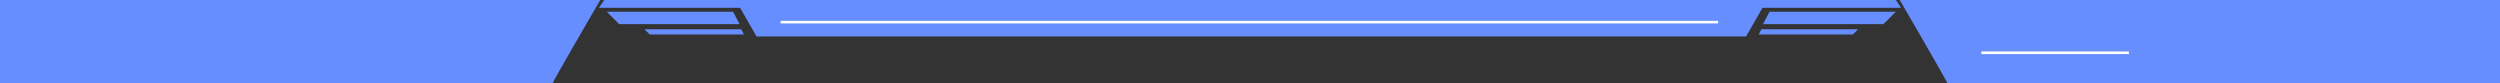 <svg xmlns="http://www.w3.org/2000/svg" width="1920" height="64" viewBox="0 0 1920 64">
  <rect x="0" y="0" width="1920" height="64" fill="#333333" stroke="none"/>
  <defs>
    <style>
      .cls-1 {
        fill: #668eff;
      }

      .cls-2 {
        fill: #fff;
      }
    </style>
  </defs>
  <g id="头部背景" transform="translate(-437 -80)">
    <path id="路径_66" data-name="路径 66" class="cls-1" d="M1216.375,481H792V417h461S1216,480.5,1216.375,481Z" transform="translate(-355 -337)"/>
    <g id="组_55" data-name="组 55">
      <path id="路径_69" data-name="路径 69" class="cls-1" d="M-10,0H782L766,28H6Z" transform="translate(1012 80)"/>
      <path id="路径_73" data-name="路径 73" class="cls-1" d="M1867.263,91H1793l4,4h72.365Z" transform="translate(-861 11.487)"/>
      <path id="路径_71" data-name="路径 71" class="cls-1" d="M1884,91h-97l9.513,9.513H1889Z" transform="translate(-884 -2)"/>
      <path id="路径_74" data-name="路径 74" class="cls-2" d="M1758.333,92h-720V90h720Z" transform="translate(-1.833 6)"/>
      <path id="路径_126" data-name="路径 126" class="cls-1" d="M1795.1,91h74.263l-4,4H1793Z" transform="translate(-5.365 11.487)"/>
      <path id="路径_127" data-name="路径 127" class="cls-1" d="M1792,91h97l-9.513,9.513H1787Z" transform="translate(4 -2)"/>
      <path id="路径_129" data-name="路径 129" class="cls-1" d="M2,0H994l4,6H-2Z" transform="translate(899 80)"/>
    </g>
    <g id="组_54" data-name="组 54">
      <path id="路径_125" data-name="路径 125" class="cls-1" d="M828.625,481H1253V417H792S829,480.5,828.625,481Z" transform="translate(1104 -337)"/>
      <path id="路径_130" data-name="路径 130" class="cls-2" d="M2065,121.5H1951.667v-2H2065Z" transform="translate(7)"/>
    </g>
  </g>
</svg>
